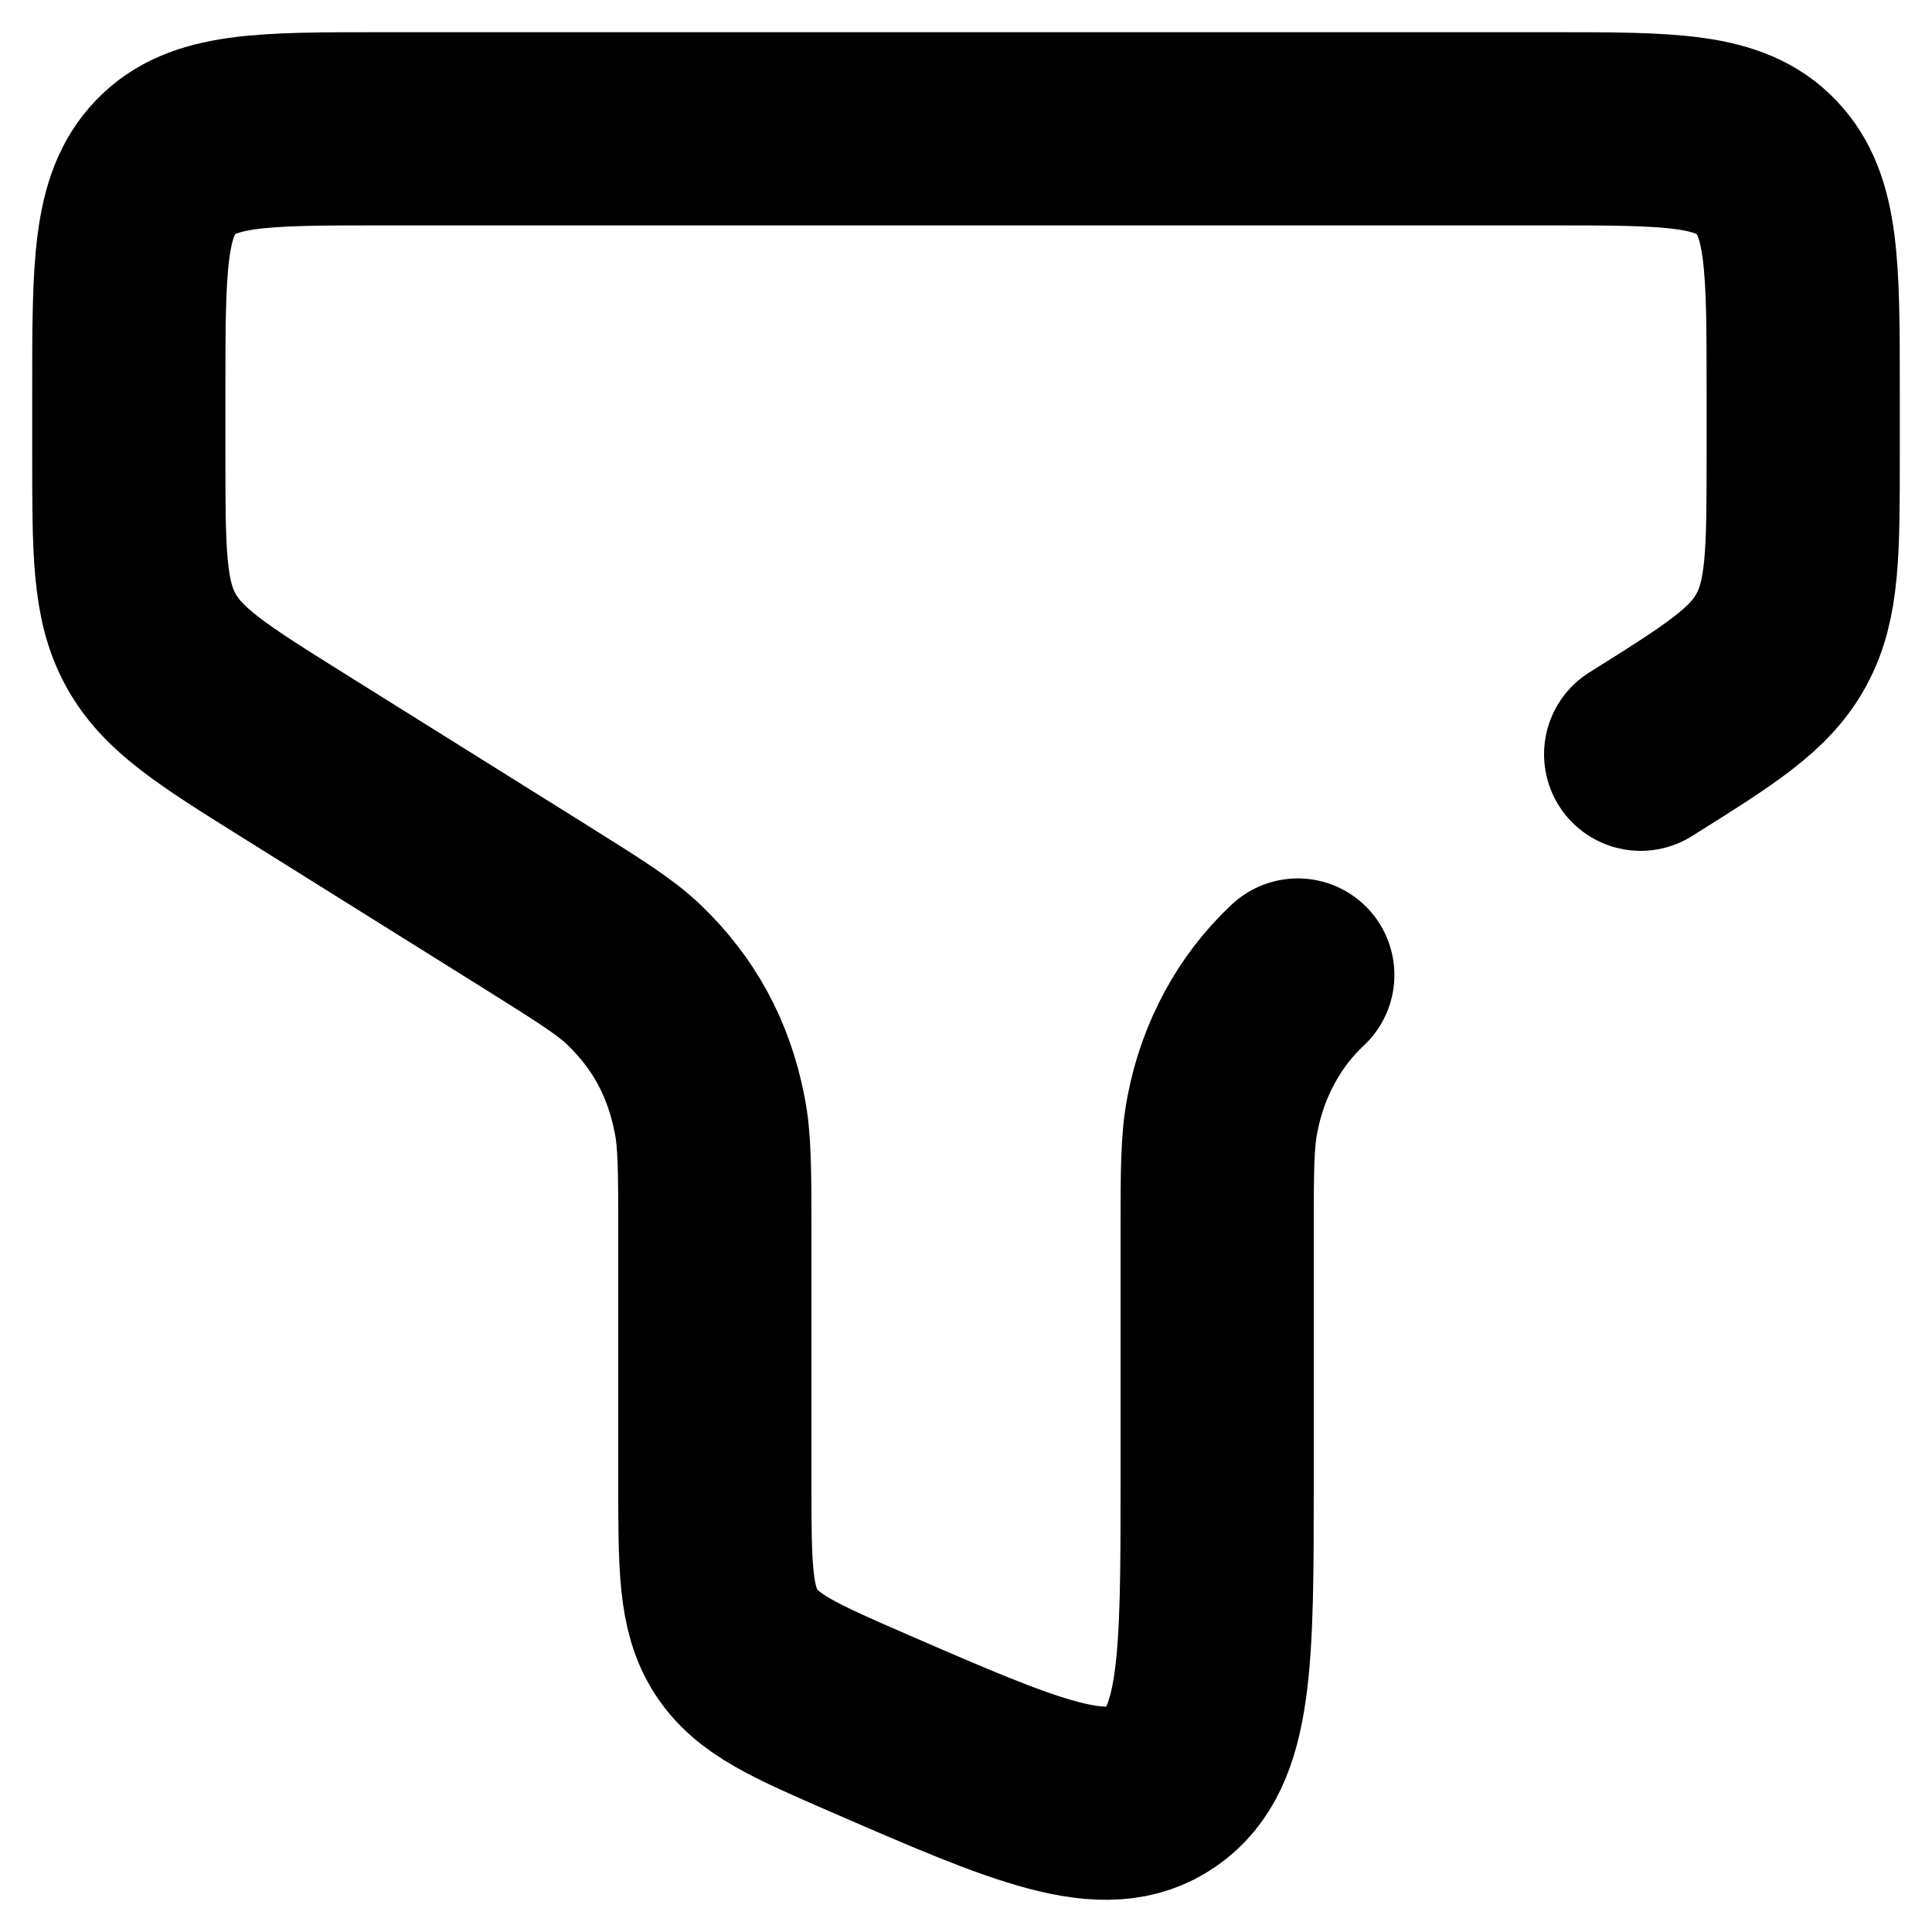 <svg width="15" height="15" viewBox="0 0 15 15" fill="none" xmlns="http://www.w3.org/2000/svg">
<path d="M12.738 5.856C13.354 5.47 13.663 5.277 13.831 4.966C14 4.655 14 4.28 14 3.531V3.032C14 2.075 14 1.595 13.714 1.298C13.429 1 12.97 1 12.05 1H2.95C2.031 1 1.571 1 1.286 1.298C1 1.595 1 2.075 1 3.033V3.531C1 4.28 1 4.655 1.169 4.966C1.338 5.276 1.645 5.47 2.262 5.856L4.156 7.04C4.569 7.299 4.777 7.428 4.925 7.571C5.233 7.868 5.423 8.217 5.508 8.647C5.55 8.852 5.55 9.093 5.55 9.575V11.503C5.55 12.16 5.55 12.489 5.714 12.744C5.878 13.001 6.169 13.127 6.75 13.38C7.971 13.91 8.582 14.175 9.016 13.873C9.45 13.572 9.45 12.882 9.45 11.503V9.574C9.45 9.093 9.45 8.852 9.492 8.646C9.573 8.225 9.779 7.847 10.076 7.57" stroke="black" stroke-width="1.5" stroke-linecap="round"/>
</svg>
